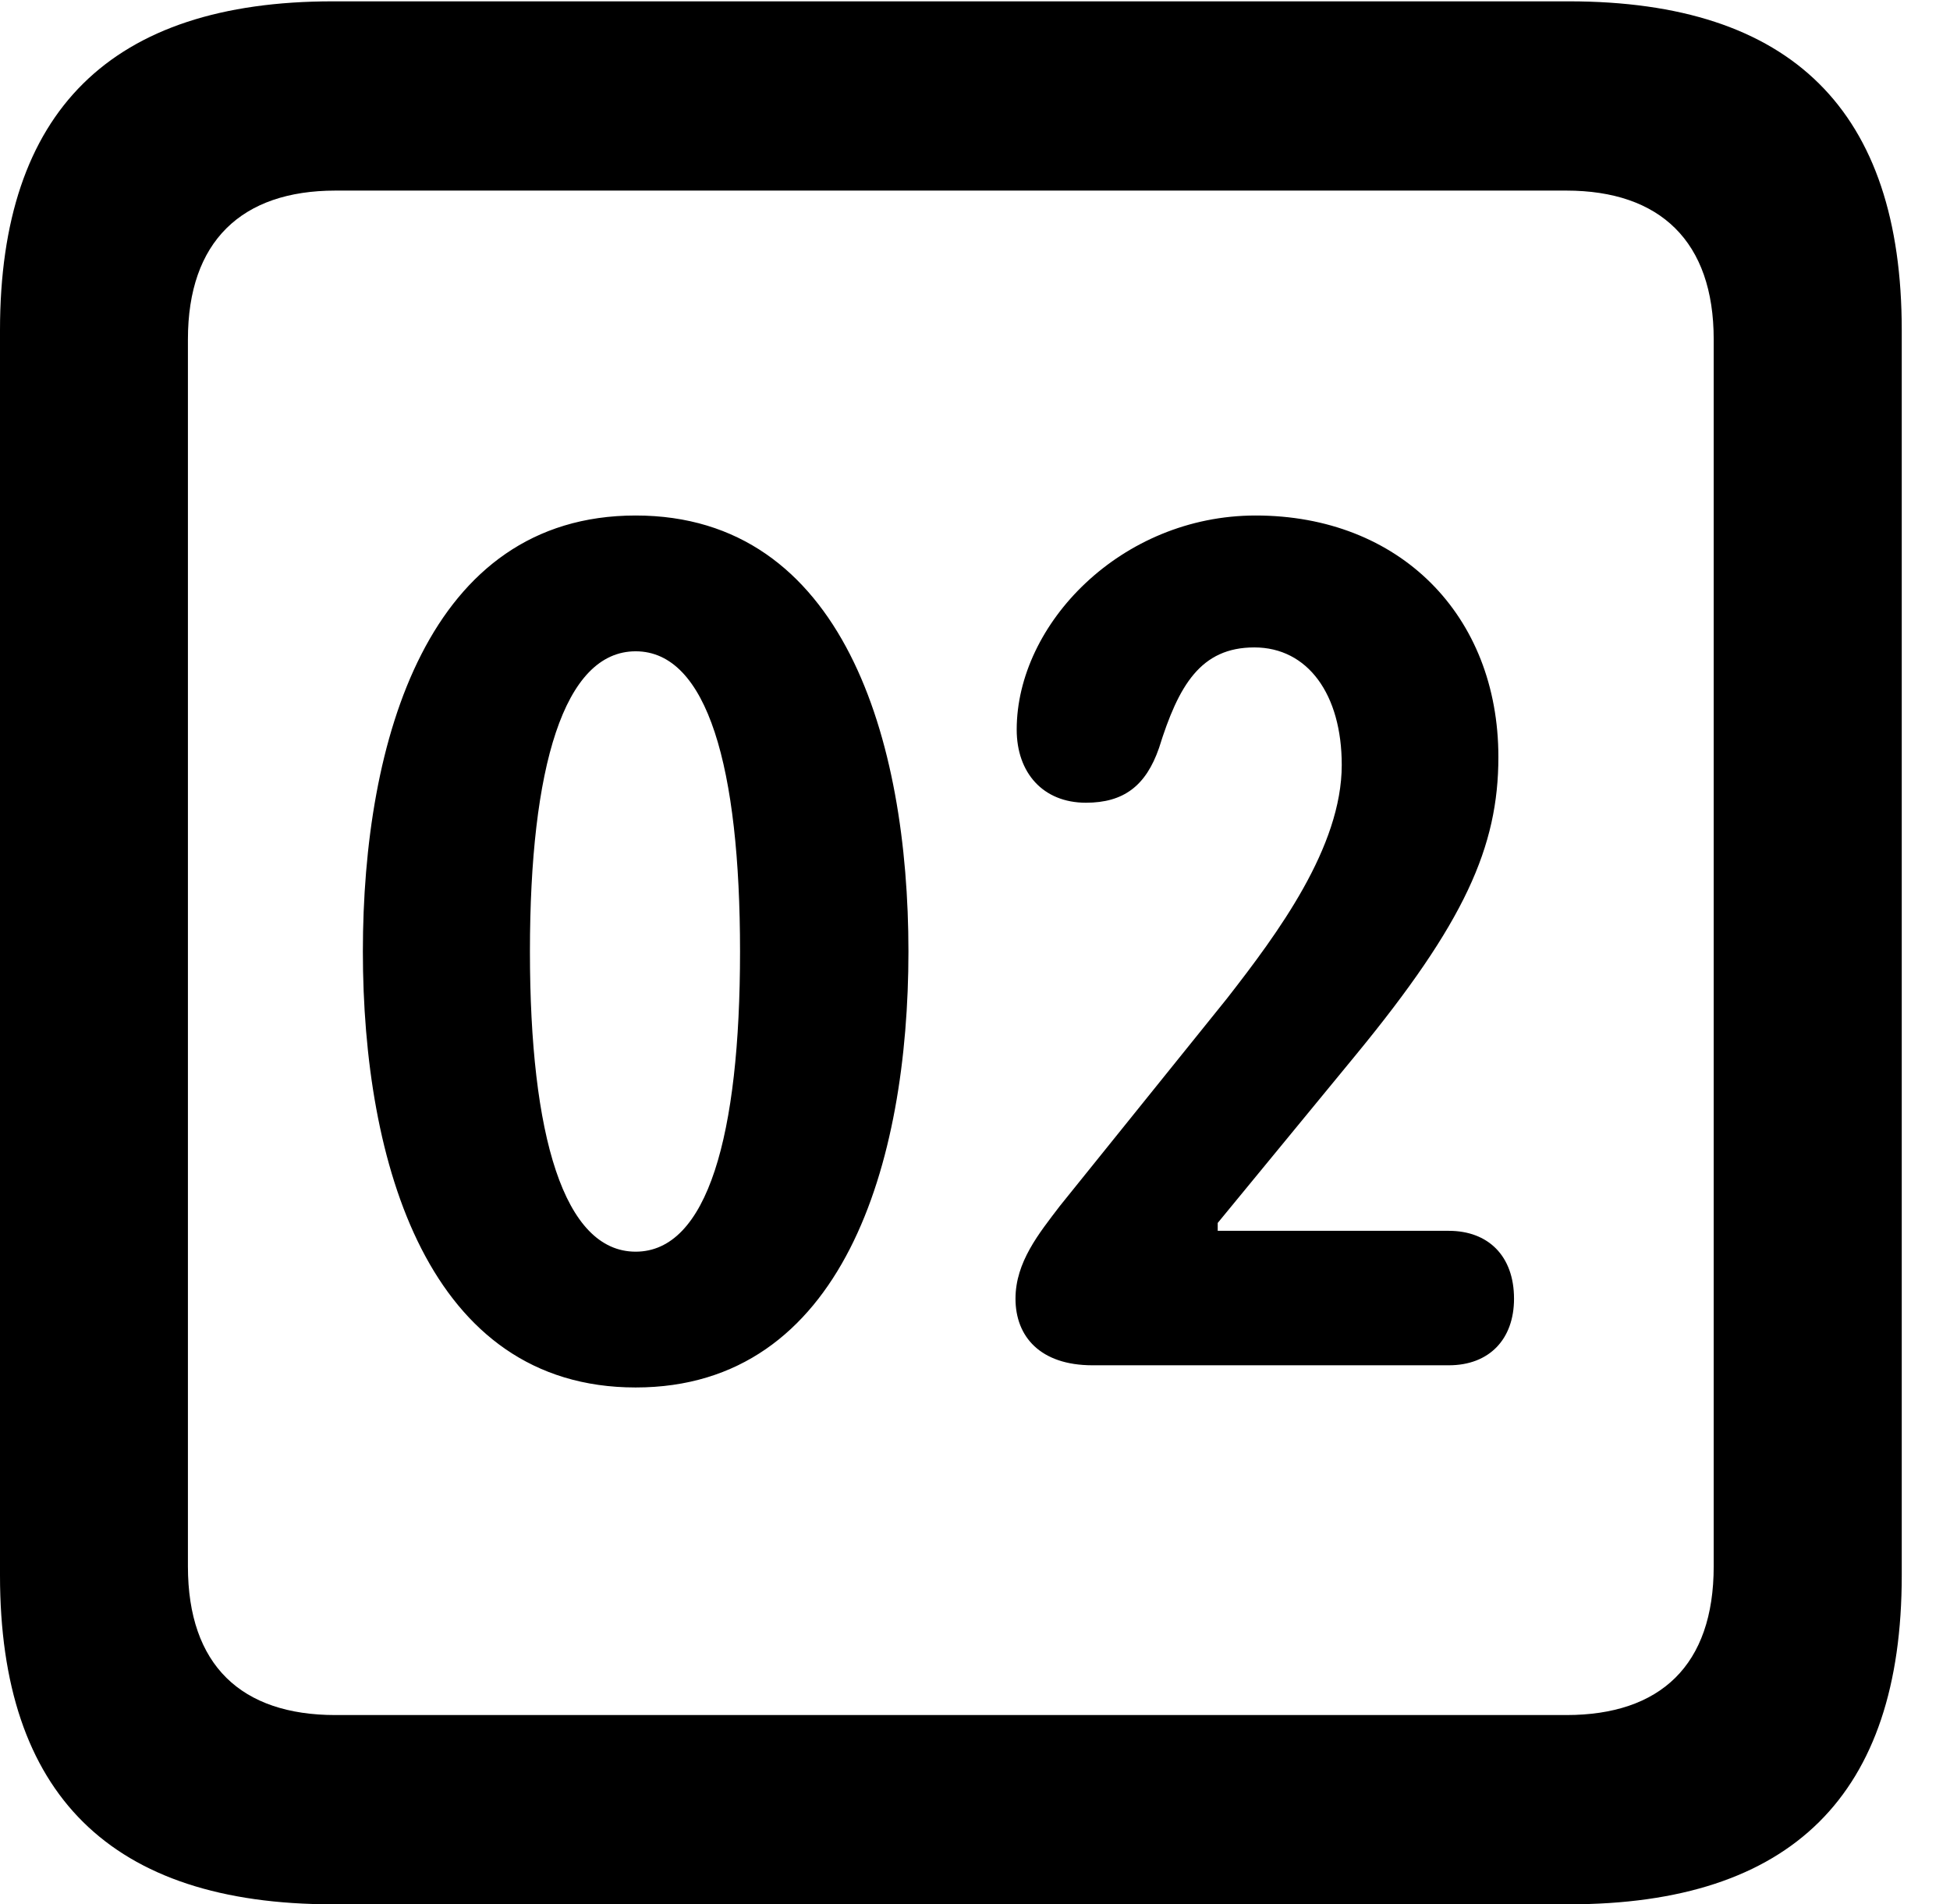 <svg version="1.1" xmlns="http://www.w3.org/2000/svg" xmlns:xlink="http://www.w3.org/1999/xlink" width="14.59" height="14.248" viewBox="0 0 14.59 14.248">
 <g>
  <rect height="14.248" opacity="0" width="14.59" x="0" y="0"/>
  <path d="M2.49 14.248L11.738 14.248C13.408 14.248 14.229 13.428 14.229 11.787L14.229 2.471C14.229 0.83 13.408 0.01 11.738 0.01L2.49 0.01C0.83 0.01 0 0.83 0 2.471L0 11.787C0 13.428 0.83 14.248 2.49 14.248ZM2.51 12.832C1.807 12.832 1.406 12.461 1.406 11.719L1.406 2.539C1.406 1.807 1.807 1.426 2.51 1.426L11.719 1.426C12.422 1.426 12.822 1.807 12.822 2.539L12.822 11.719C12.822 12.461 12.422 12.832 11.719 12.832Z" fill="currentColor"/>
  <path d="M4.756 10.381C6.309 10.381 6.797 8.701 6.797 7.119C6.797 5.537 6.309 3.857 4.756 3.857C3.203 3.857 2.715 5.537 2.715 7.119C2.715 8.701 3.203 10.381 4.756 10.381ZM4.756 9.365C4.219 9.365 3.965 8.496 3.965 7.119C3.965 5.742 4.219 4.873 4.756 4.873C5.293 4.873 5.537 5.742 5.537 7.119C5.537 8.496 5.293 9.365 4.756 9.365ZM8.174 10.215L10.84 10.215C11.143 10.215 11.328 10.02 11.328 9.717C11.328 9.395 11.133 9.209 10.84 9.209L9.111 9.209L9.111 9.15L10.146 7.891C10.957 6.904 11.211 6.338 11.211 5.664C11.211 4.6 10.469 3.857 9.395 3.857C8.389 3.857 7.607 4.668 7.607 5.459C7.607 5.781 7.803 6.006 8.125 6.006C8.408 6.006 8.574 5.879 8.672 5.596C8.818 5.127 8.984 4.844 9.385 4.844C9.785 4.844 10.039 5.195 10.039 5.723C10.039 6.338 9.561 6.982 9.18 7.471L7.93 9.023C7.773 9.229 7.598 9.443 7.598 9.717C7.598 10 7.783 10.215 8.174 10.215Z" fill="currentColor"/>
 </g>
</svg>
